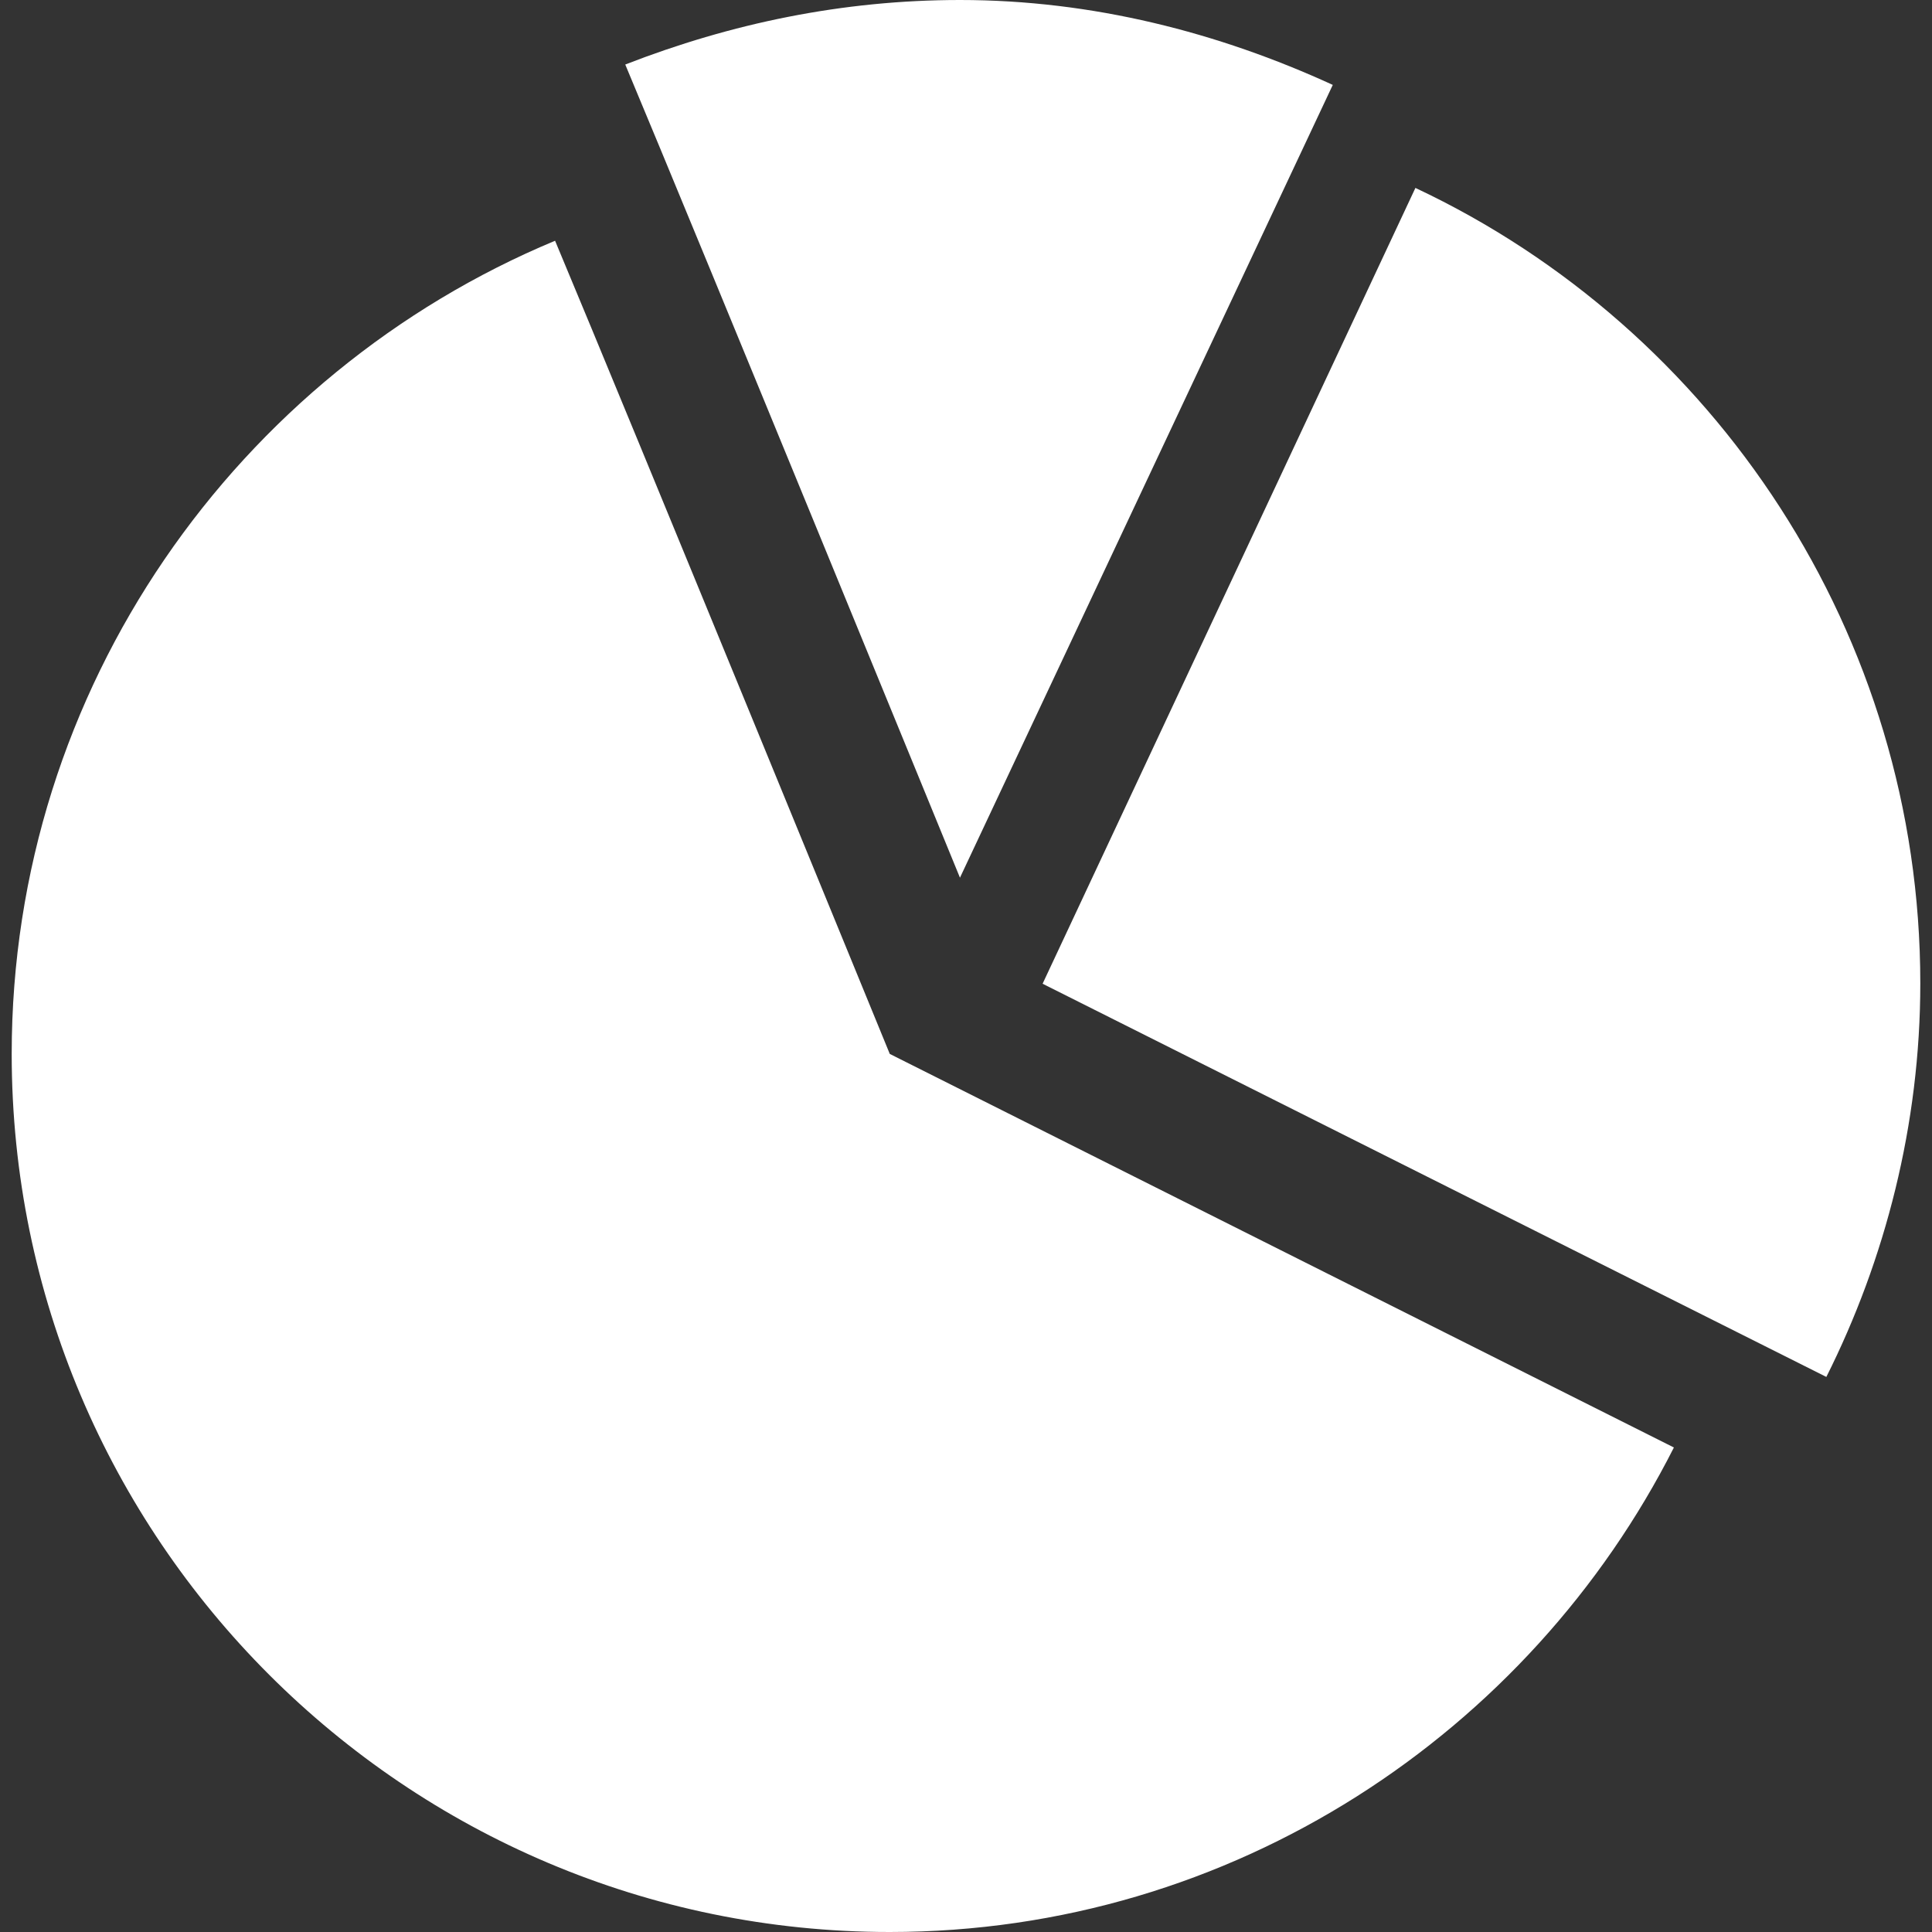 <?xml version="1.0" encoding="utf-8"?>
<!-- Generator: Adobe Illustrator 24.1.1, SVG Export Plug-In . SVG Version: 6.00 Build 0)  -->
<svg version="1.1" id="Layer_1" xmlns="http://www.w3.org/2000/svg" xmlns:xlink="http://www.w3.org/1999/xlink" x="0px" y="0px"
	 viewBox="0 0 512 512" style="enable-background:new 0 0 512 512;" xml:space="preserve">
<rect x="0" y="0" width="512" height="512" fill="#333333" stroke="none"/>
<style type="text/css">
	.st0{fill:#FFFFFF;}
</style>
<g id="XMLID_2_">
	<path id="XMLID_7_" class="st0" d="M254.4,0c-31.1,0-60.7,6.2-88.7,17.1c20.2,48.2,88.7,215.5,88.7,215.5l98.8-210.1
		C322.9,8.6,289.5,0,254.4,0z M375.1,49.8l-98.8,210.9L484,364.9c15.6-31.1,24.9-66.9,24.9-104.3C508.9,168.1,454.4,87.1,375.1,49.8
		z M147.1,63.8c-84,35-144,118.3-144,215.5C3.1,407.7,107.4,512,235.8,512c91,0,169.6-52.9,207.8-128.4L235.8,279.3
		C235.8,279.3,167.3,112,147.1,63.8L147.1,63.8z"/>
</g>
</svg>
